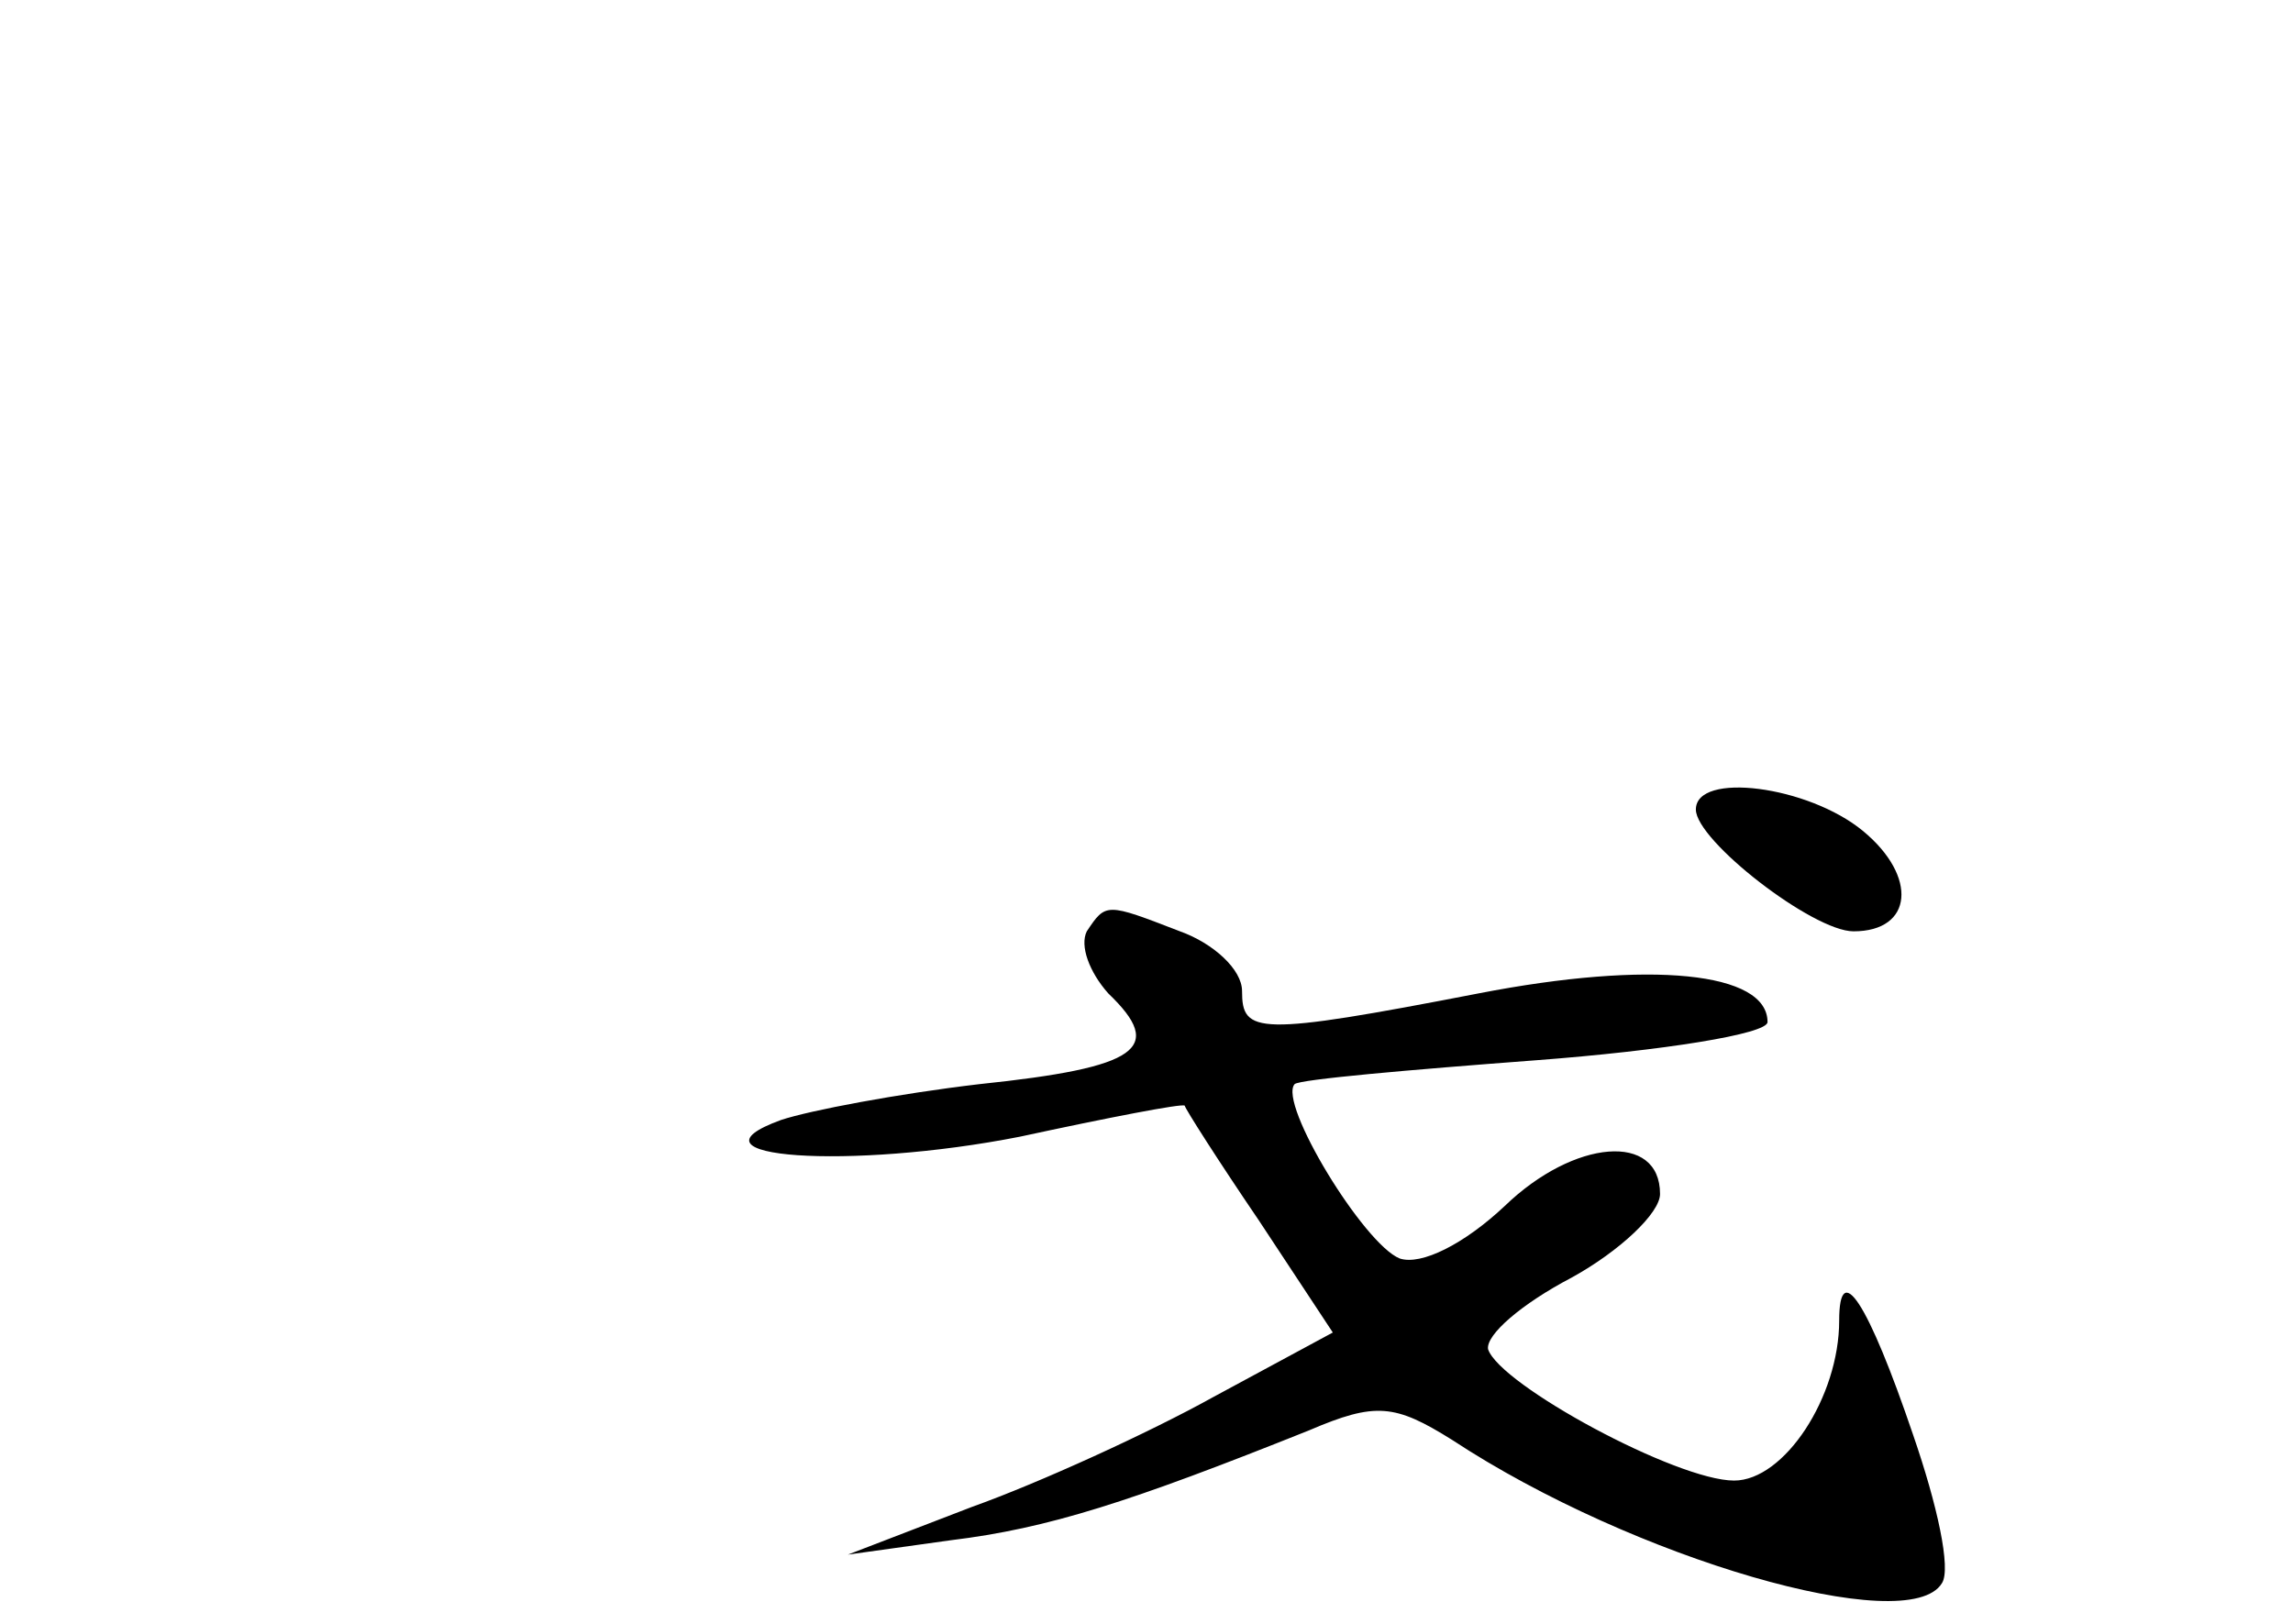 <?xml version="1.0" standalone="no"?>
<!DOCTYPE svg PUBLIC "-//W3C//DTD SVG 20010904//EN"
 "http://www.w3.org/TR/2001/REC-SVG-20010904/DTD/svg10.dtd">
<svg version="1.0" xmlns="http://www.w3.org/2000/svg"
 width="96pt" height="68pt" viewBox="0 0 96 68"
 preserveAspectRatio="xMidYMid meet">
<g transform="translate(0,68) scale(0.1,-0.1)"
fill="#000000" stroke="none">
<path d="M710 341 c0 -13 49 -51 66 -51 25 0 27 23 4 42 -23 19 -70 25 -70 9z"/>
<path d="M455 290 c-3 -6 1 -17 9 -26 24 -23 13 -31 -54 -38 -34 -4 -71 -11
-83 -15 -44 -16 29 -21 100 -7 37 8 68 14 69 13 0 -1 14 -23 31 -48 l31 -47
-50 -27 c-27 -15 -73 -36 -101 -46 l-52 -20 43 6 c41 5 75 16 150 46 28 12 36
11 60 -4 76 -50 191 -83 205 -60 4 6 -2 33 -12 62 -19 56 -31 74 -31 48 0 -32
-23 -67 -44 -67 -24 0 -98 40 -103 55 -1 6 14 19 35 30 20 11 37 27 37 35 0
26 -36 23 -65 -5 -17 -16 -35 -25 -44 -22 -15 6 -51 65 -44 73 2 2 48 6 101
10 53 4 97 11 97 16 0 21 -49 26 -121 12 -93 -18 -99 -17 -99 1 0 9 -12 20
-26 25 -31 12 -31 12 -39 0z"/>
</g>
</svg>
